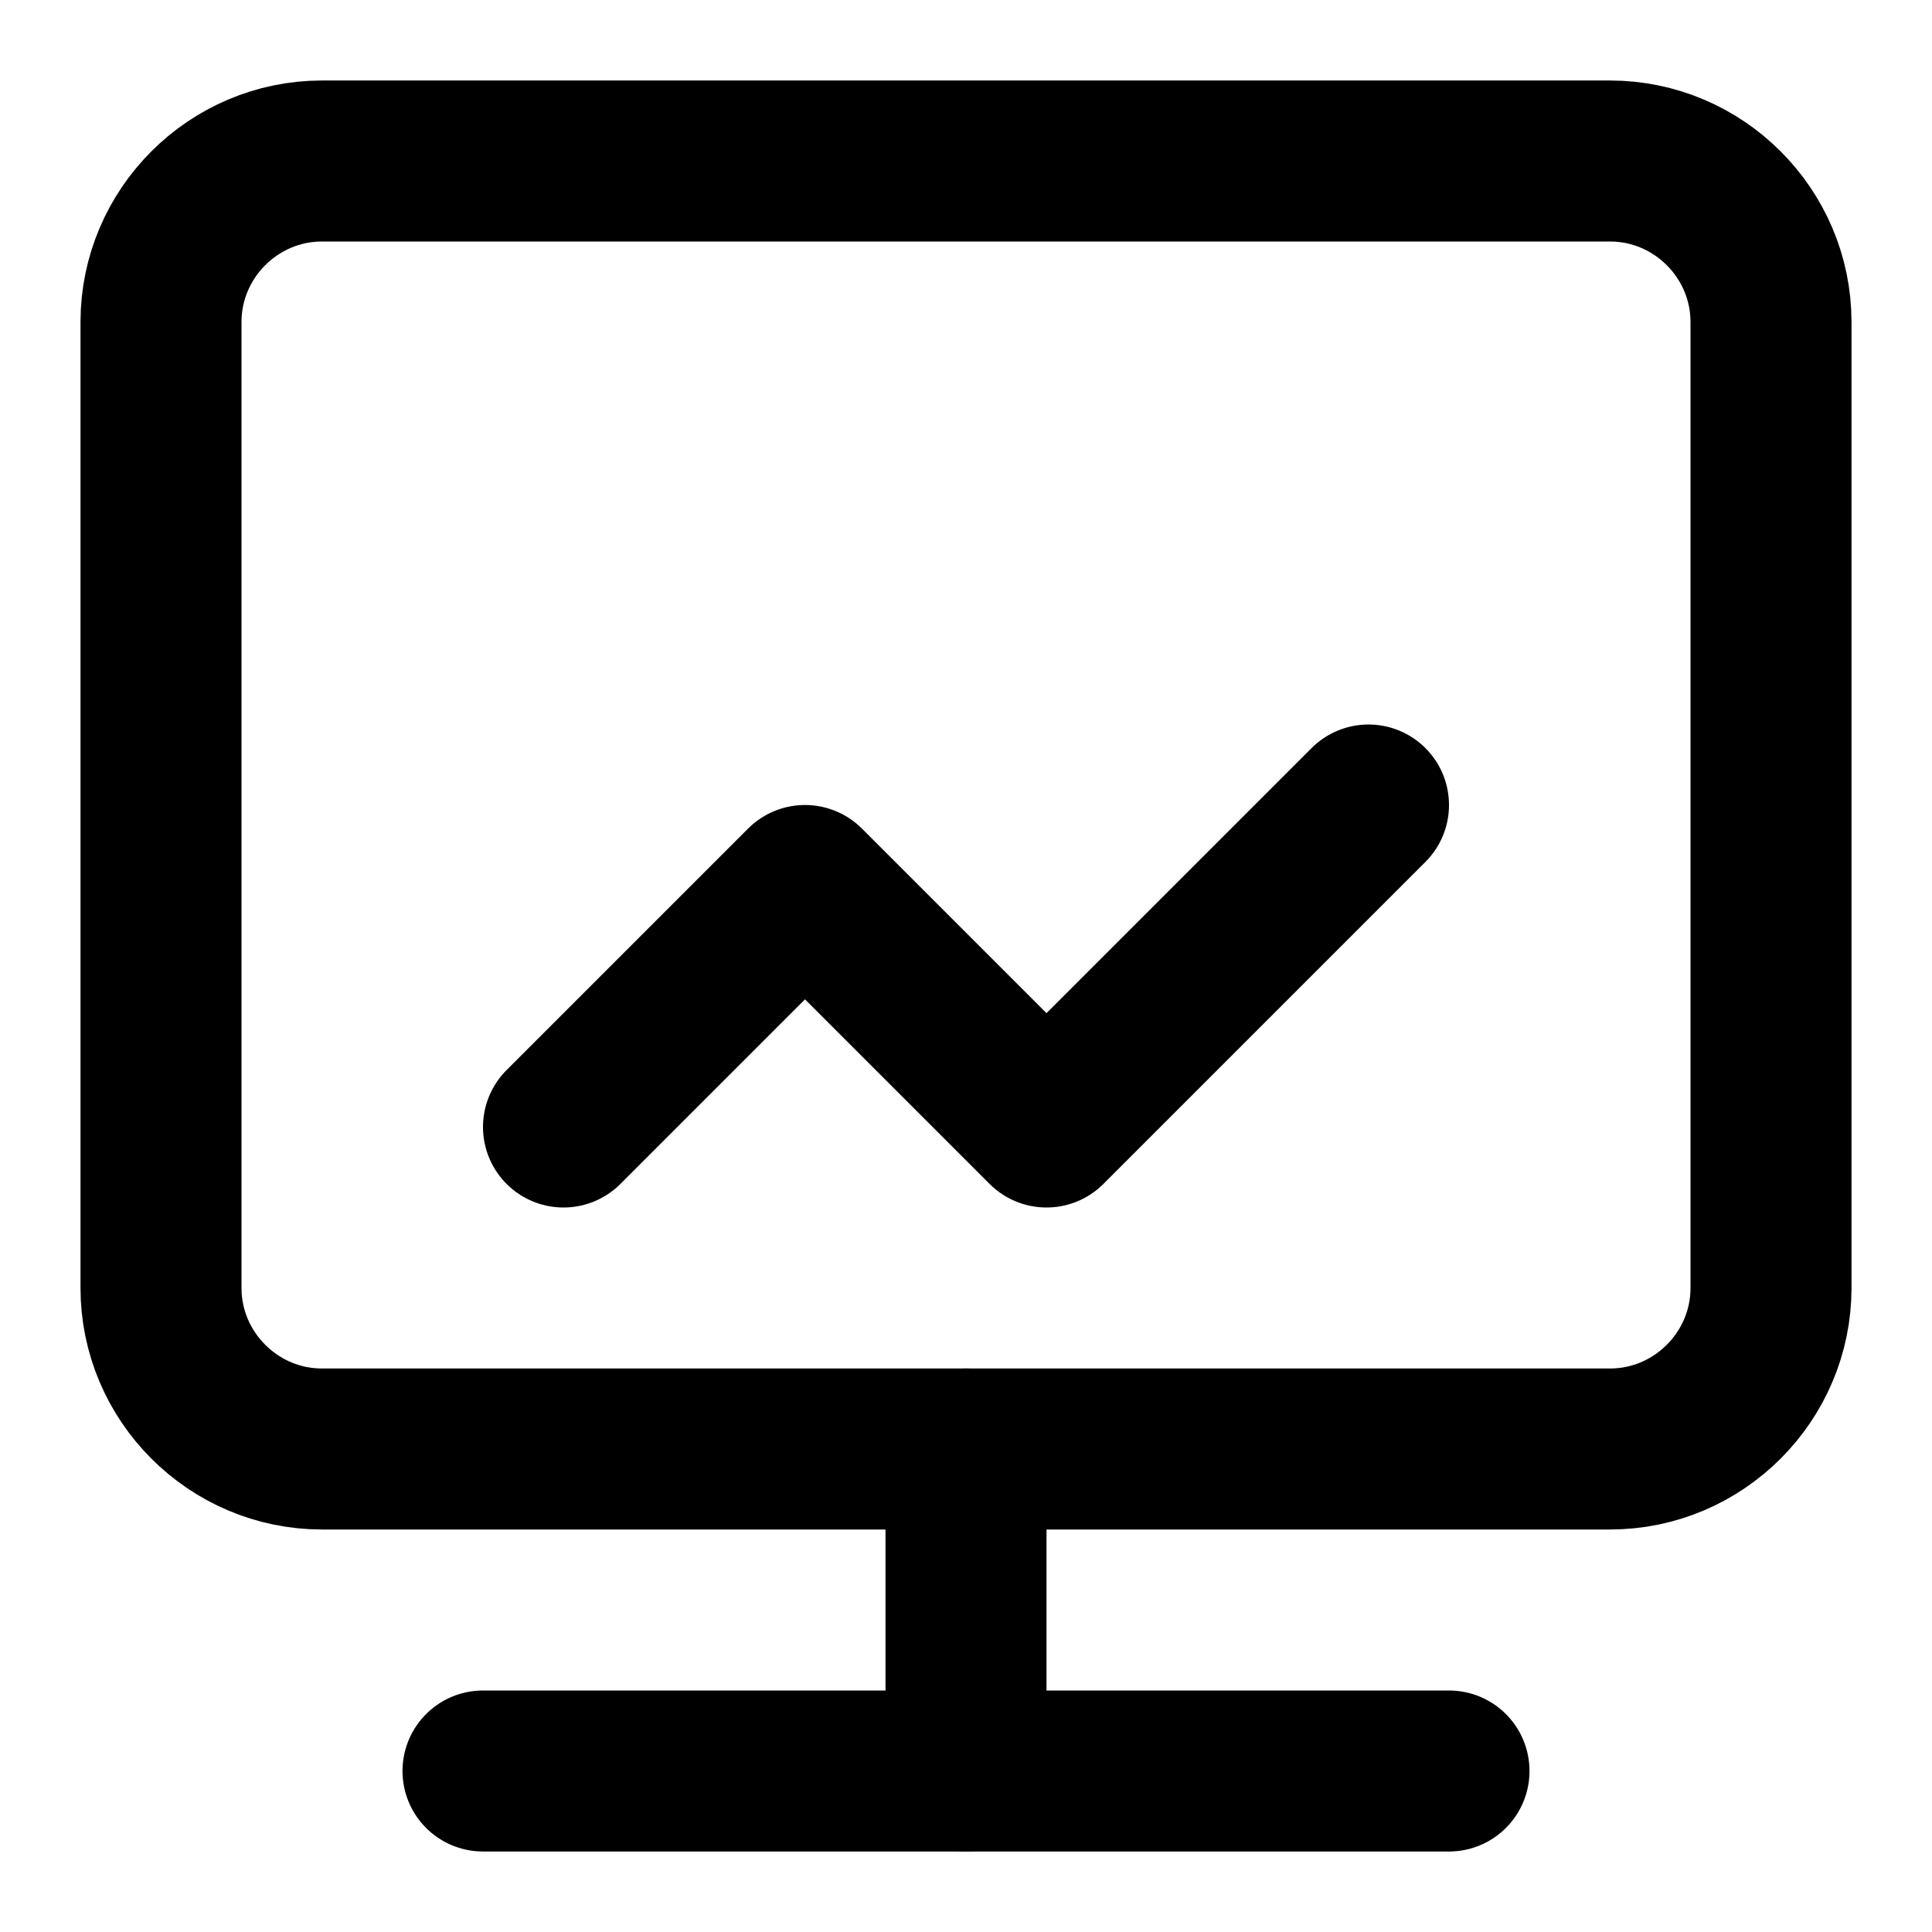<svg width="24" height="24" viewBox="0 0 24 24" fill="none" xmlns="http://www.w3.org/2000/svg">
<path d="M4 18H20C21.1 18 22 17.1 22 16V4C22 2.9 21.1 2 20 2H4C2.9 2 2 2.9 2 4V16C2 17.1 2.9 18 4 18Z" stroke="black" stroke-width="2" stroke-linecap="round" stroke-linejoin="round"/>
<path d="M6 22H18" stroke="black" stroke-width="2" stroke-linecap="round" stroke-linejoin="round"/>
<path d="M12 18V22" stroke="black" stroke-width="2" stroke-linecap="round" stroke-linejoin="round"/>
<path d="M7 14L10 11L13 14L17 10" stroke="black" stroke-width="2" stroke-linecap="round" stroke-linejoin="round"/>
</svg>

